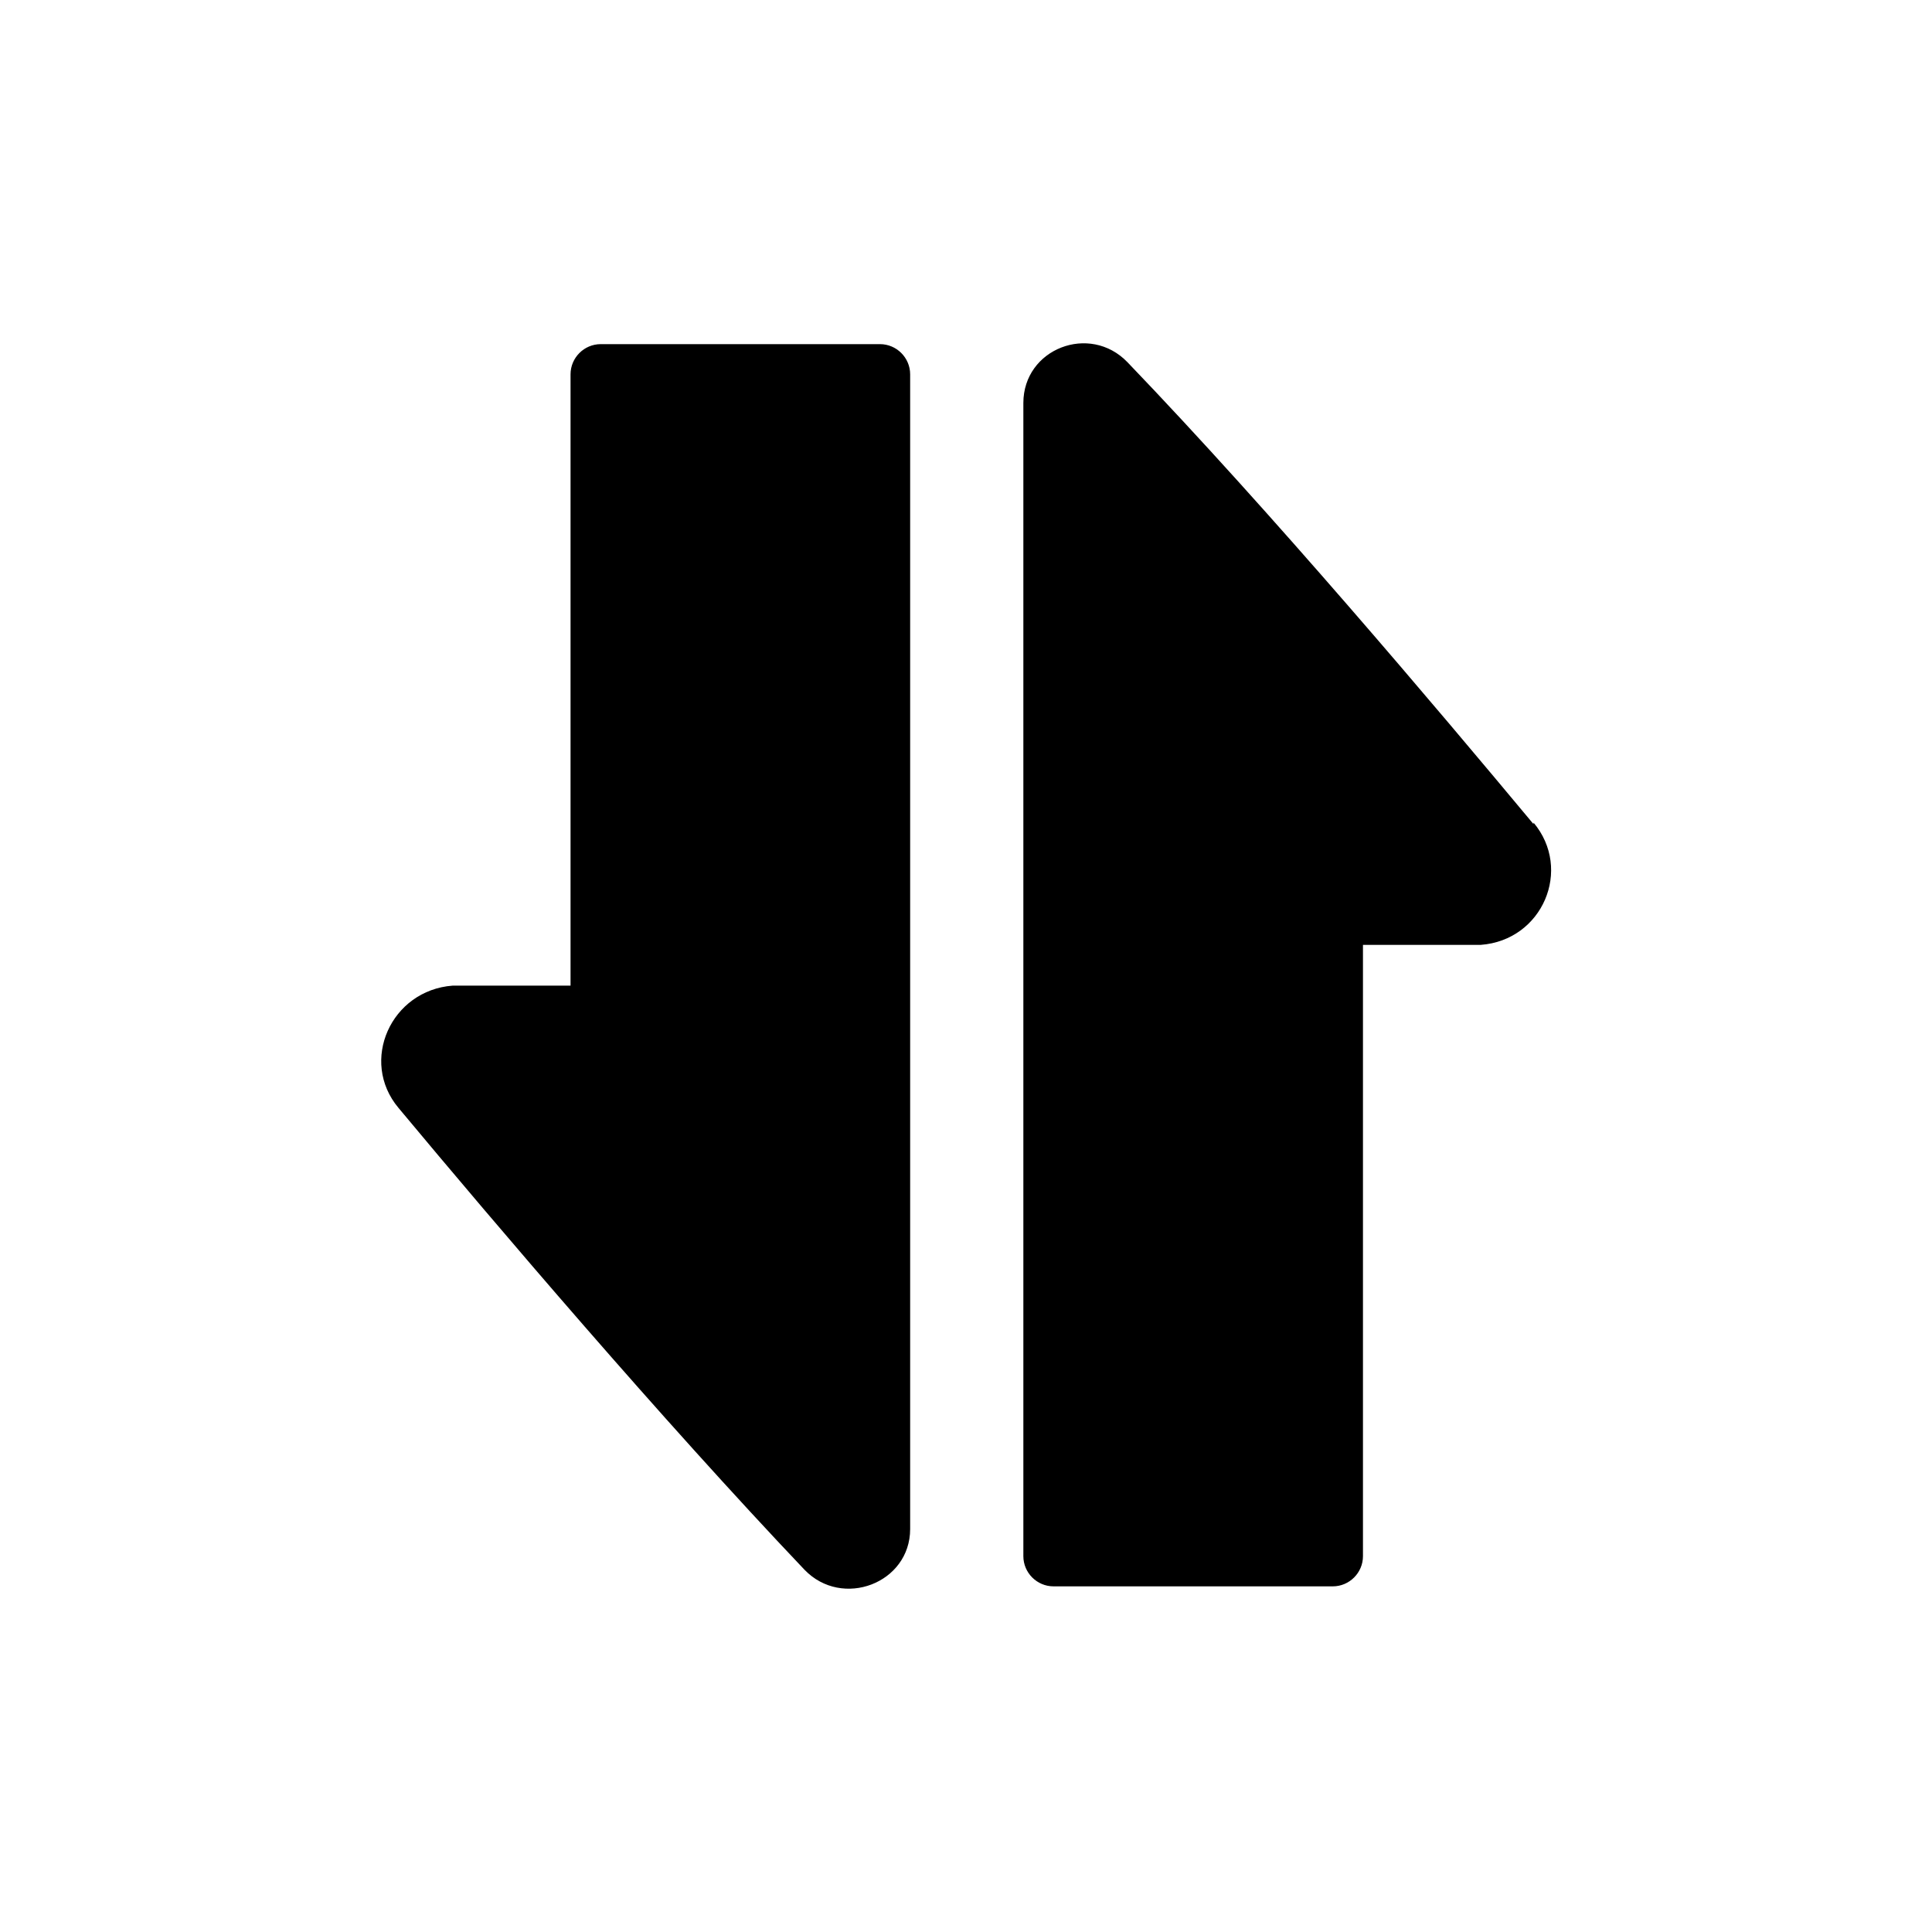<?xml version="1.0" encoding="UTF-8"?>
<svg id="Layer_1" xmlns="http://www.w3.org/2000/svg" version="1.1" viewBox="0 0 128 128">
  <!-- Generator: Adobe Illustrator 29.3.1, SVG Export Plug-In . SVG Version: 2.1.0 Build 151)  -->
  <defs>
    <style>
      .st0 {
        fill-rule: evenodd;
      }
    </style>
  </defs>
  <path class="st0" d="M60.3,26.2c0,0,0,0,0-.1v-1.3c0-1.1-.9-2-2-2h-18.5c-1.1,0-2,.9-2,2v40.5h-7.8c-4.1.3-6.2,5-3.6,8.1,6.5,7.8,17.4,20.6,26.9,30.6,2.5,2.6,7,.9,7-2.7v-33.5h0V26.2ZM101.6,54.6c-6.5-7.8-17.3-20.6-26.9-30.6-2.5-2.6-6.9-.9-6.9,2.7v33.5h0v41.5c0,0,0,0,0,.1v1.3c0,1.1.9,2,2,2h18.5c1.1,0,2-.9,2-2v-40.5h7.8c4.1-.3,6.1-5,3.5-8.1Z"/>
</svg>